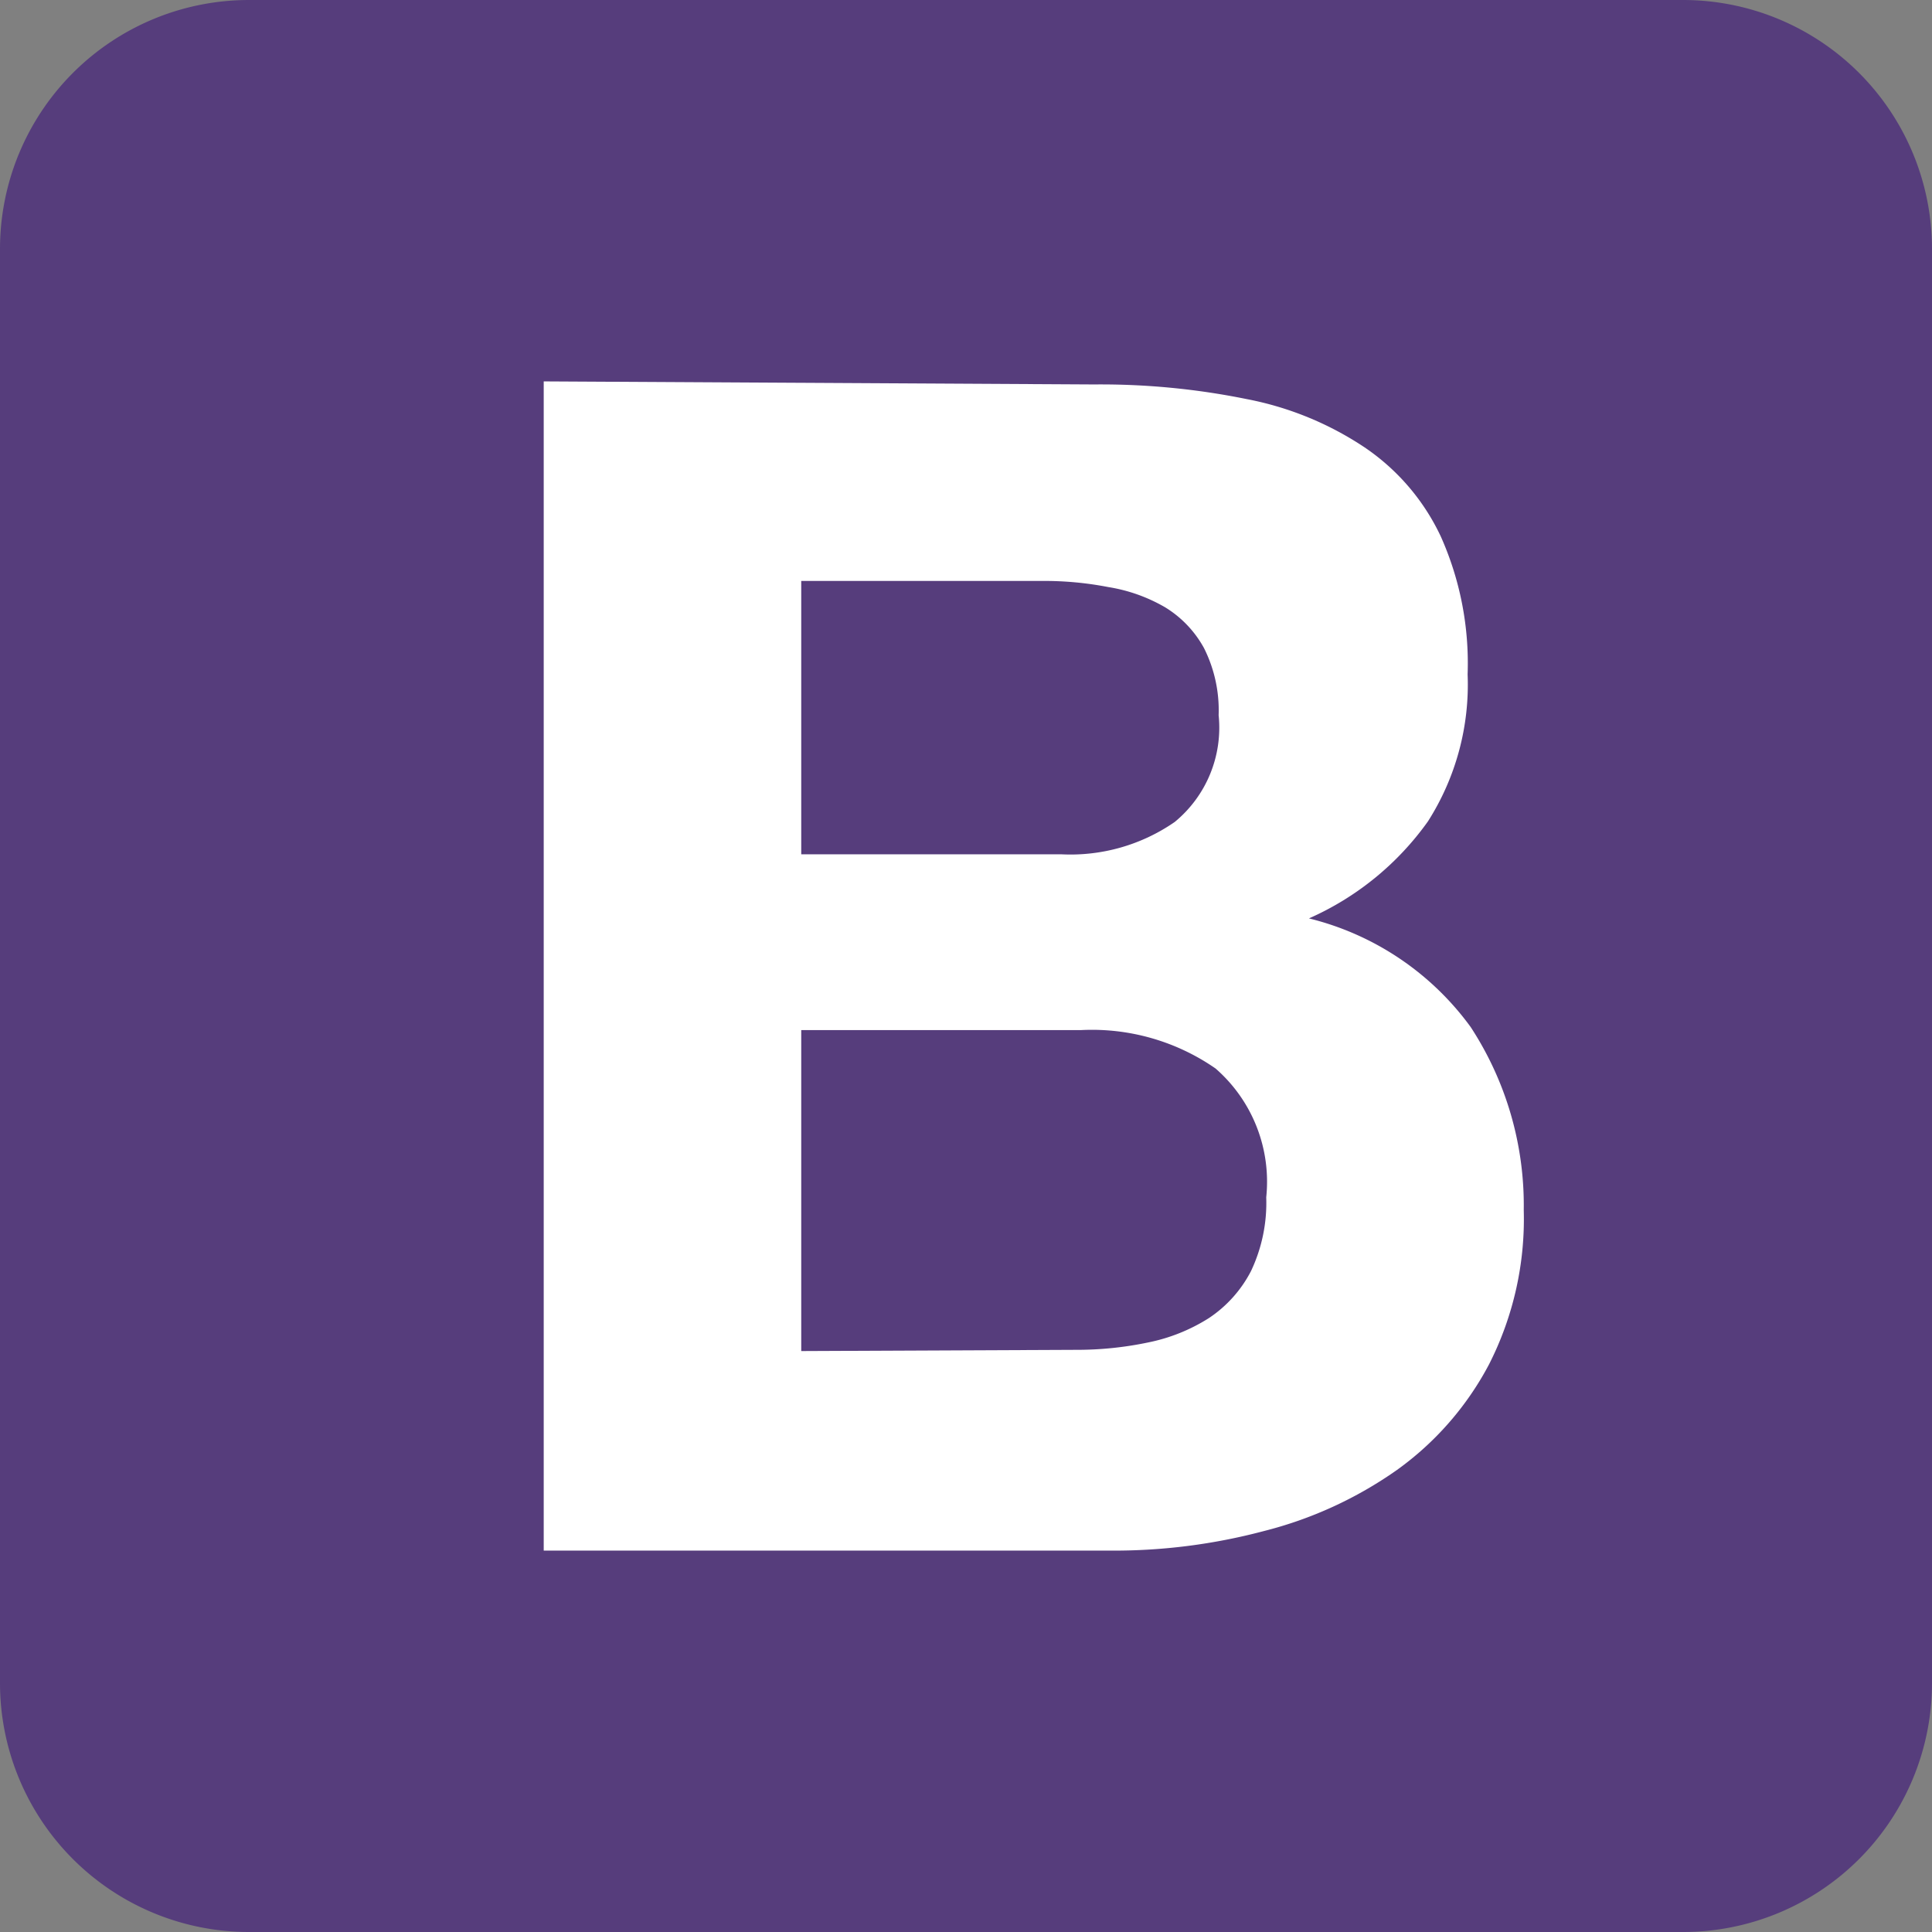 <svg id="Capa_1" data-name="Capa 1" xmlns="http://www.w3.org/2000/svg" width="11.17mm" height="11.17mm" viewBox="0 0 31.66 31.66">
  <rect x="0" y="0" width="31.66" height="31.66" fill="#808080" stroke="none"/>
  <defs>
    <style>
      .cls-1 {
        fill: #563d7c;
      }

      .cls-2 {
        fill: #fff;
      }
    </style>
  </defs>
  <g>
    <path class="cls-1" d="M.17,27.75a4.08,4.08,0,0,0,4.08,4.08h23.5a4.08,4.08,0,0,0,4.08-4.08V4.25A4.08,4.08,0,0,0,27.75.17H4.25A4.08,4.08,0,0,0,.17,4.25v23.5Z" transform="translate(-0.17 -0.17)"/>
    <path class="cls-2" d="M13.3,14.17V9.69h3.95a5.49,5.49,0,0,1,1.08.1,2.7,2.7,0,0,1,.93.33,1.79,1.79,0,0,1,.64.67,2.27,2.27,0,0,1,.24,1.1,2,2,0,0,1-.72,1.75,3,3,0,0,1-1.85.53ZM9.08,6.42V25.58h9.29a9.55,9.55,0,0,0,2.51-.32,6.58,6.58,0,0,0,2.18-1,5,5,0,0,0,1.51-1.73A5.25,5.25,0,0,0,25.14,20,5.34,5.34,0,0,0,24.27,17a4.65,4.65,0,0,0-2.65-1.78,4.75,4.75,0,0,0,1.95-1.59,4.17,4.17,0,0,0,.65-2.41,5.09,5.09,0,0,0-.44-2.26,3.62,3.62,0,0,0-1.25-1.46,5.26,5.26,0,0,0-1.93-.79,12,12,0,0,0-2.5-.24ZM13.3,22.31V17.05h4.59a3.55,3.55,0,0,1,2.2.63,2.46,2.46,0,0,1,.83,2.11A2.61,2.61,0,0,1,20.67,21a2.06,2.06,0,0,1-.69.77,2.94,2.94,0,0,1-1,.4,5.69,5.69,0,0,1-1.18.12Z" transform="translate(-0.17 -0.17)"/>
  </g>
</svg>

